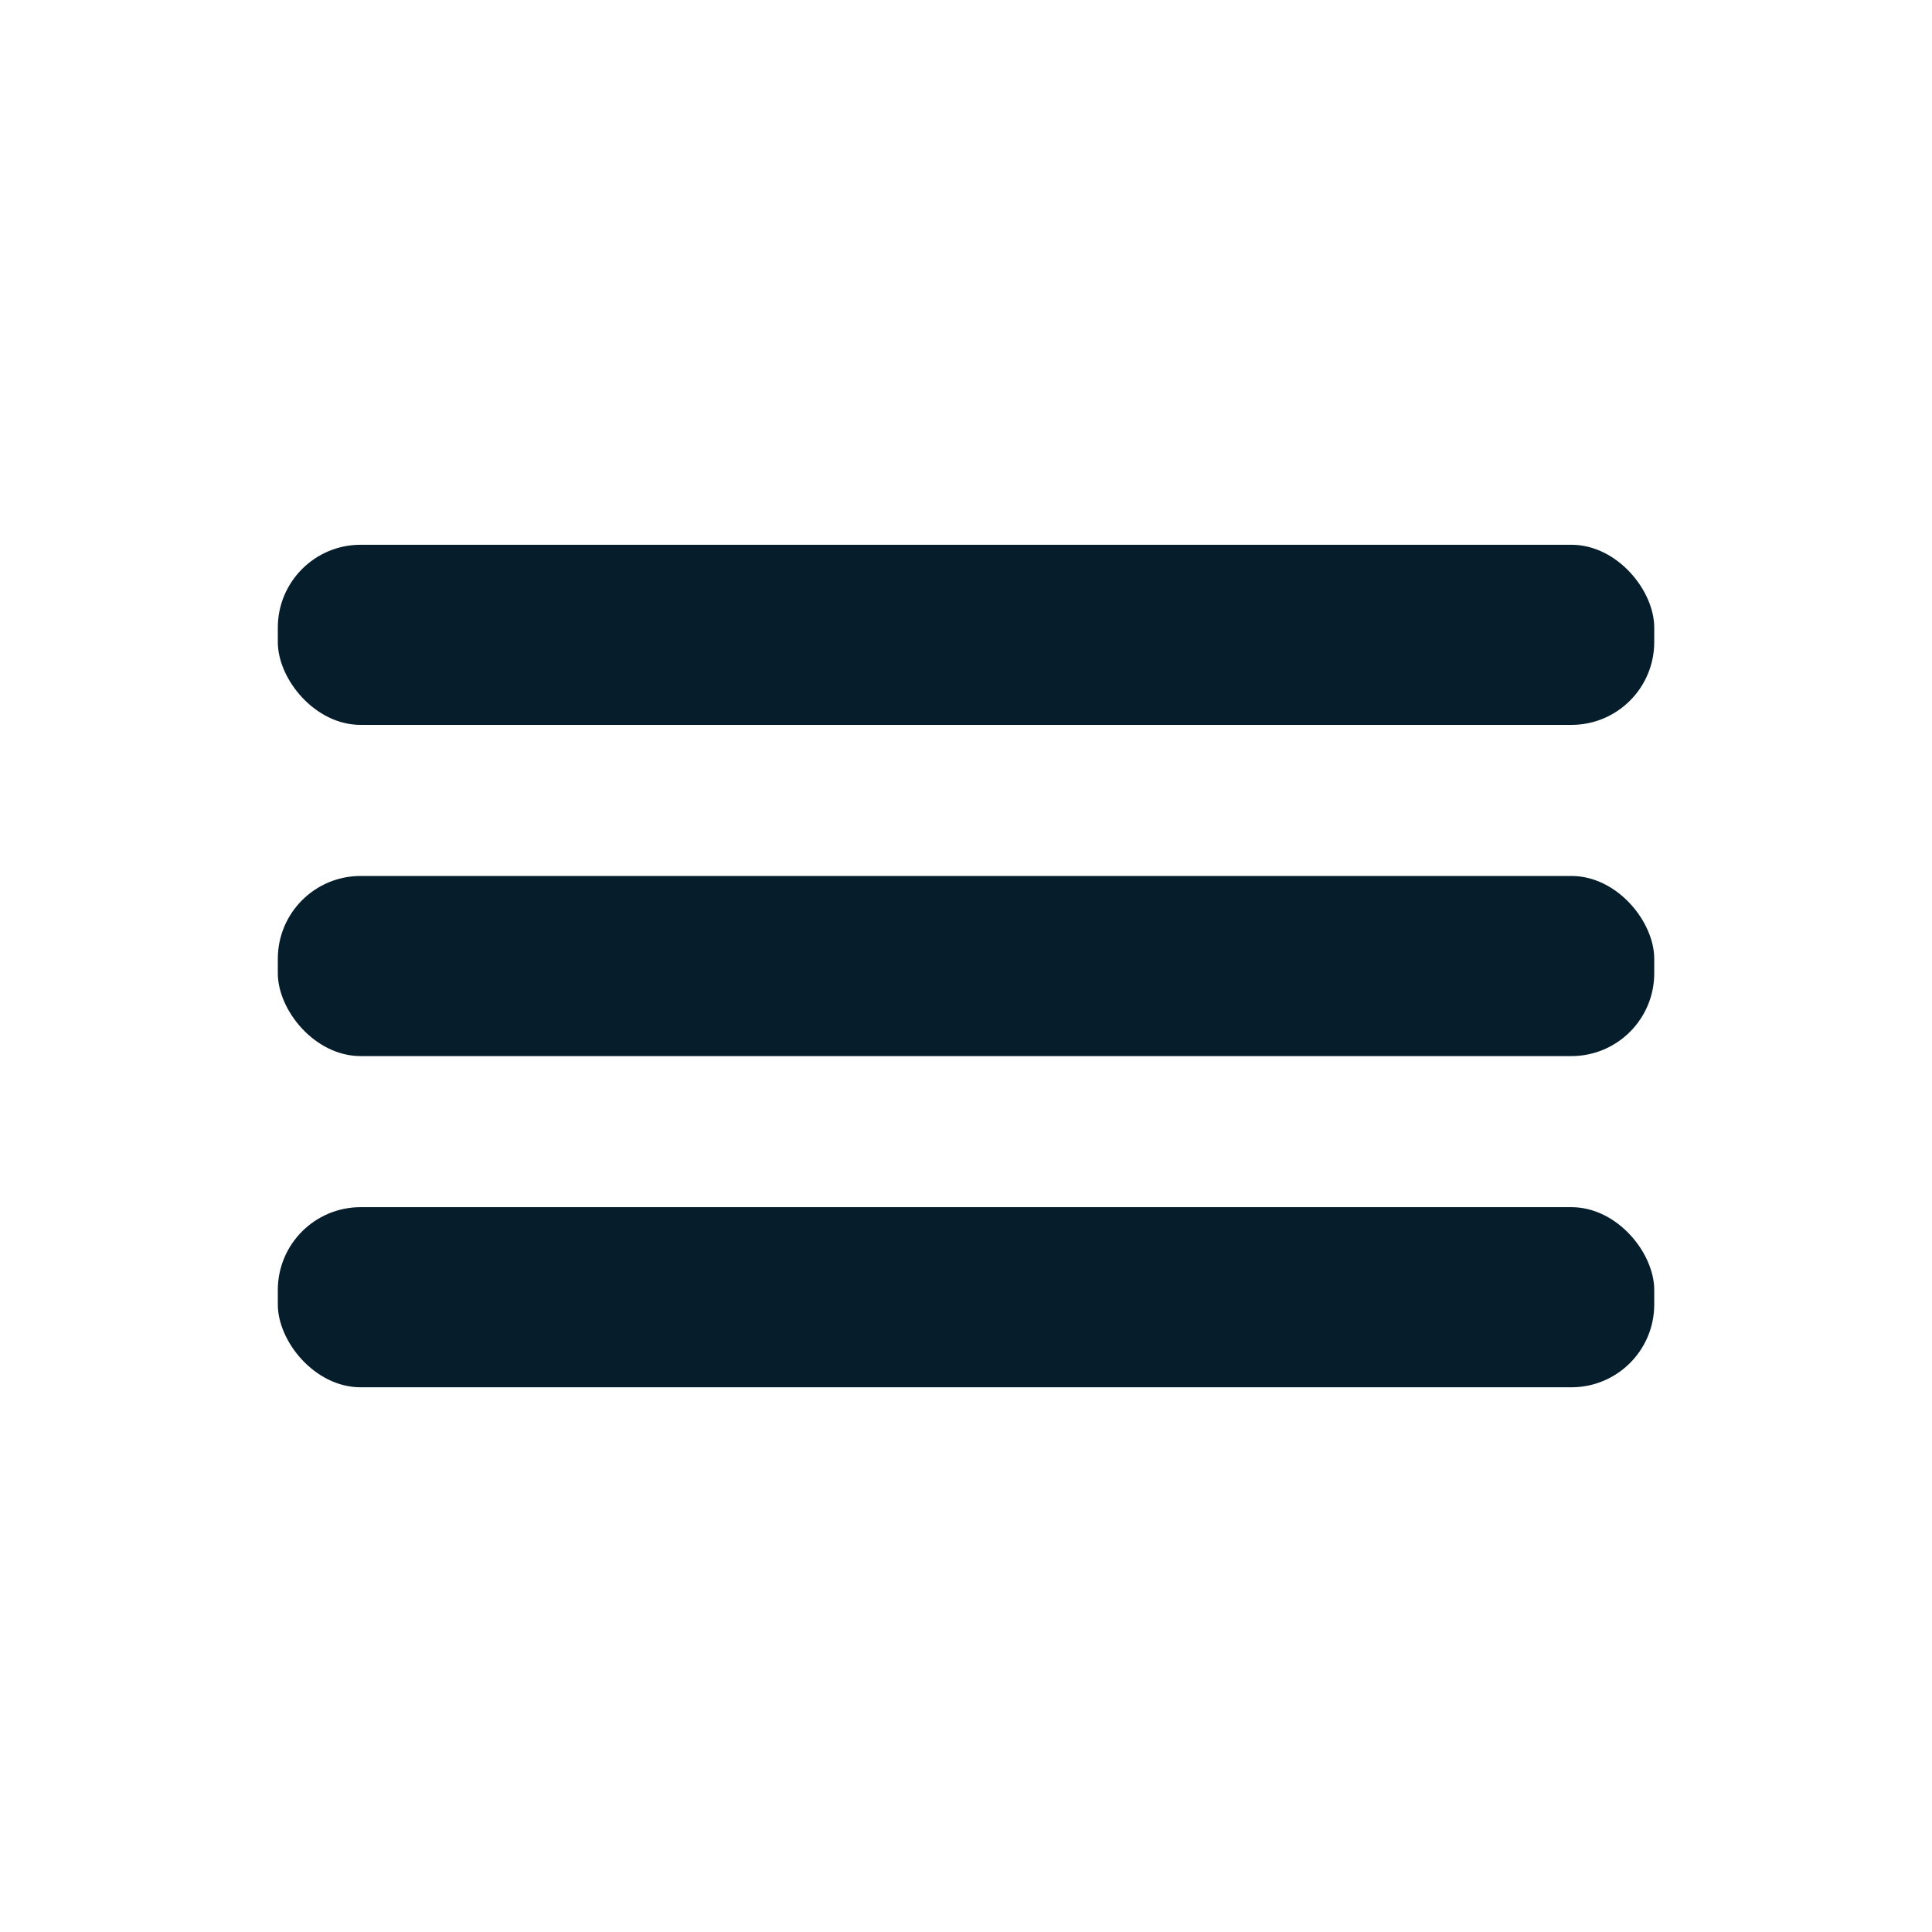 <?xml version="1.0" encoding="UTF-8" standalone="no"?>
<!-- Created with Inkscape (http://www.inkscape.org/) -->

<svg
   xmlns:dc="http://purl.org/dc/elements/1.1/"
   xmlns:cc="http://creativecommons.org/ns#"
   xmlns:rdf="http://www.w3.org/1999/02/22-rdf-syntax-ns#"
   xmlns:svg="http://www.w3.org/2000/svg"
   xmlns="http://www.w3.org/2000/svg"
   xmlns:sodipodi="http://sodipodi.sourceforge.net/DTD/sodipodi-0.dtd"
   xmlns:inkscape="http://www.inkscape.org/namespaces/inkscape"
   width="35"
   height="35"
   id="svg2"
   version="1.1"
   inkscape:version="0.48.2 r9819"
   sodipodi:docname="queue.svg">
  <defs
     id="defs4" />
  <sodipodi:namedview
     id="base"
     pagecolor="#ffffff"
     bordercolor="#666666"
     borderopacity="1.0"
     inkscape:pageopacity="0.0"
     inkscape:pageshadow="2"
     inkscape:zoom="8"
     inkscape:cx="10.586769"
     inkscape:cy="19.353133"
     inkscape:document-units="px"
     inkscape:current-layer="layer1"
     showgrid="false"
     inkscape:window-width="1277"
     inkscape:window-height="1031"
     inkscape:window-x="1998"
     inkscape:window-y="25"
     inkscape:window-maximized="0" />
  <g
     inkscape:label="Layer 1"
     inkscape:groupmode="layer"
     id="layer1"
     transform="translate(0,-1017.362)">
    <rect
       ry="1.5"
       rx="1.5"
       y="1033.231"
       x="5.033"
       height="3.263"
       width="24.935"
       id="rect2989"
       style="fill:#061d2b;fill-opacity:1;stroke:#000000;stroke-width:0;stroke-miterlimit:4;stroke-dasharray:none" />
    <rect
       style="fill:#061d2b;fill-opacity:1;stroke:#000000;stroke-width:0;stroke-miterlimit:4;stroke-dasharray:none"
       id="rect4412"
       width="24.935"
       height="3.263"
       x="5.033"
       y="1039.231"
       rx="1.5"
       ry="1.5" />
    <rect
       style="fill:#061d2b;fill-opacity:1;stroke:#000000;stroke-width:0;stroke-miterlimit:4;stroke-dasharray:none"
       id="rect4430"
       width="24.935"
       height="3.263"
       x="5.033"
       y="1027.231"
       rx="1.5"
       ry="1.5" />
  </g>
</svg>
